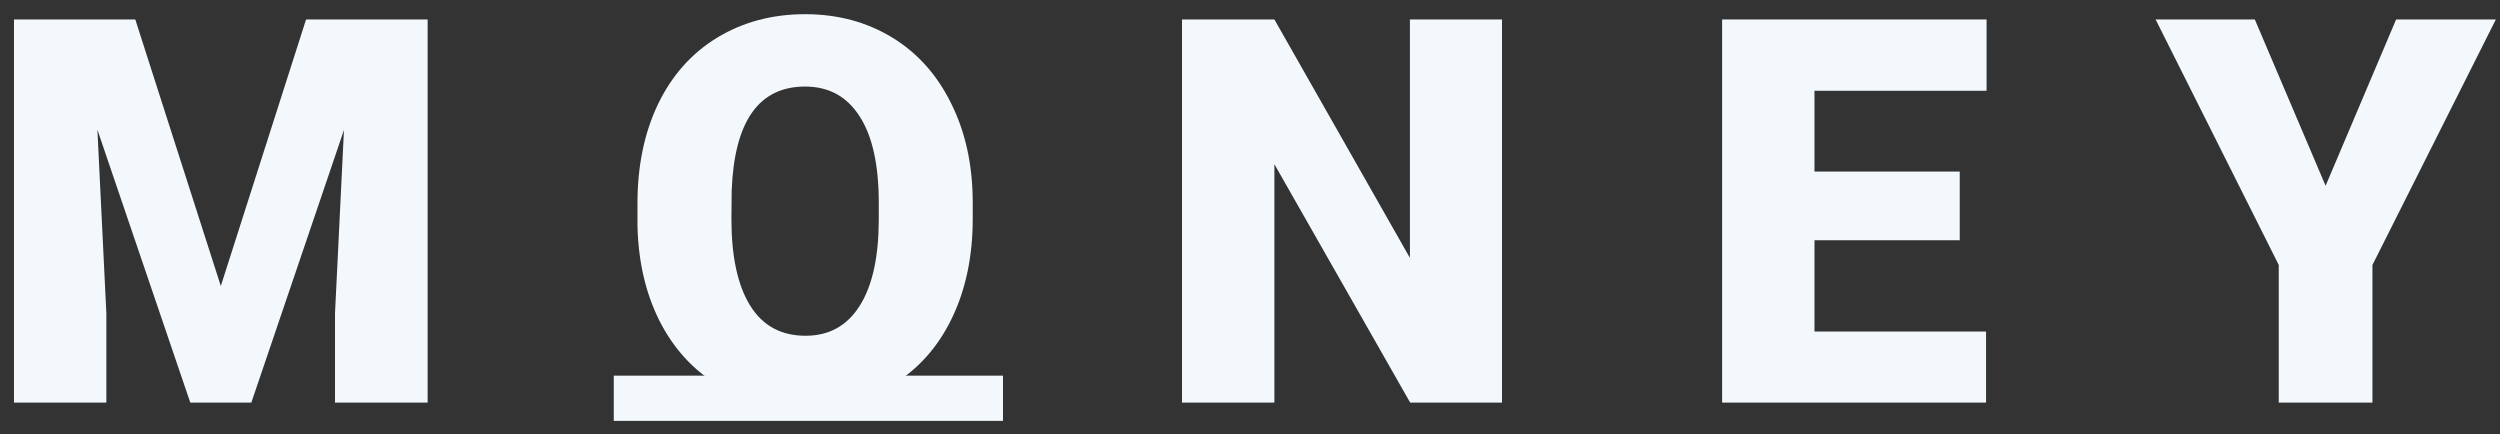 <svg width="167" height="29" viewBox="0 0 167 29" fill="none" xmlns="http://www.w3.org/2000/svg">
<rect x="0" y="0" width="167" height="29" fill="#333333" stroke="none"/>
<path d="M9.037 1.3L14.75 19.106L20.445 1.3H28.566V26.893H22.379V20.917L22.977 8.682L16.789 26.893H12.711L6.506 8.665L7.104 20.917V26.893H0.934V1.3H9.037Z" fill="#F2F8FC"/>
<path d="M64.978 14.624C64.978 17.12 64.515 19.329 63.589 21.251C62.663 23.173 61.345 24.655 59.634 25.698C57.935 26.729 55.995 27.245 53.816 27.245C51.636 27.245 49.702 26.747 48.015 25.751C46.327 24.743 45.009 23.308 44.06 21.444C43.122 19.581 42.63 17.442 42.583 15.028V13.587C42.583 11.079 43.04 8.87 43.954 6.96C44.88 5.038 46.198 3.556 47.909 2.513C49.632 1.47 51.589 0.948 53.781 0.948C55.948 0.948 57.882 1.464 59.581 2.495C61.281 3.526 62.599 4.997 63.536 6.907C64.486 8.806 64.966 10.985 64.978 13.446V14.624ZM58.702 13.552C58.702 11.009 58.275 9.081 57.419 7.768C56.575 6.444 55.362 5.782 53.781 5.782C50.687 5.782 49.052 8.102 48.876 12.743L48.859 14.624C48.859 17.132 49.275 19.059 50.107 20.407C50.939 21.755 52.175 22.429 53.816 22.429C55.374 22.429 56.575 21.767 57.419 20.442C58.263 19.118 58.691 17.214 58.702 14.729V13.552Z" fill="#F2F8FC"/>
<path d="M100.334 26.893H94.2L85.129 10.968V26.893H78.959V1.3H85.129L94.182 17.226V1.3H100.334V26.893Z" fill="#F2F8FC"/>
<path d="M130.91 16.048H121.207V22.147H132.668V26.893H115.037V1.3H132.703V6.063H121.207V11.46H130.91V16.048Z" fill="#F2F8FC"/>
<path d="M155.35 12.409L160.061 1.3H166.723L158.479 17.7V26.893H152.221V17.7L143.995 1.3H150.622L155.35 12.409Z" fill="#F2F8FC"/>
<path d="M41 25.094H67V28.114H41V25.094Z" fill="#F2F8FC"/>
</svg>

